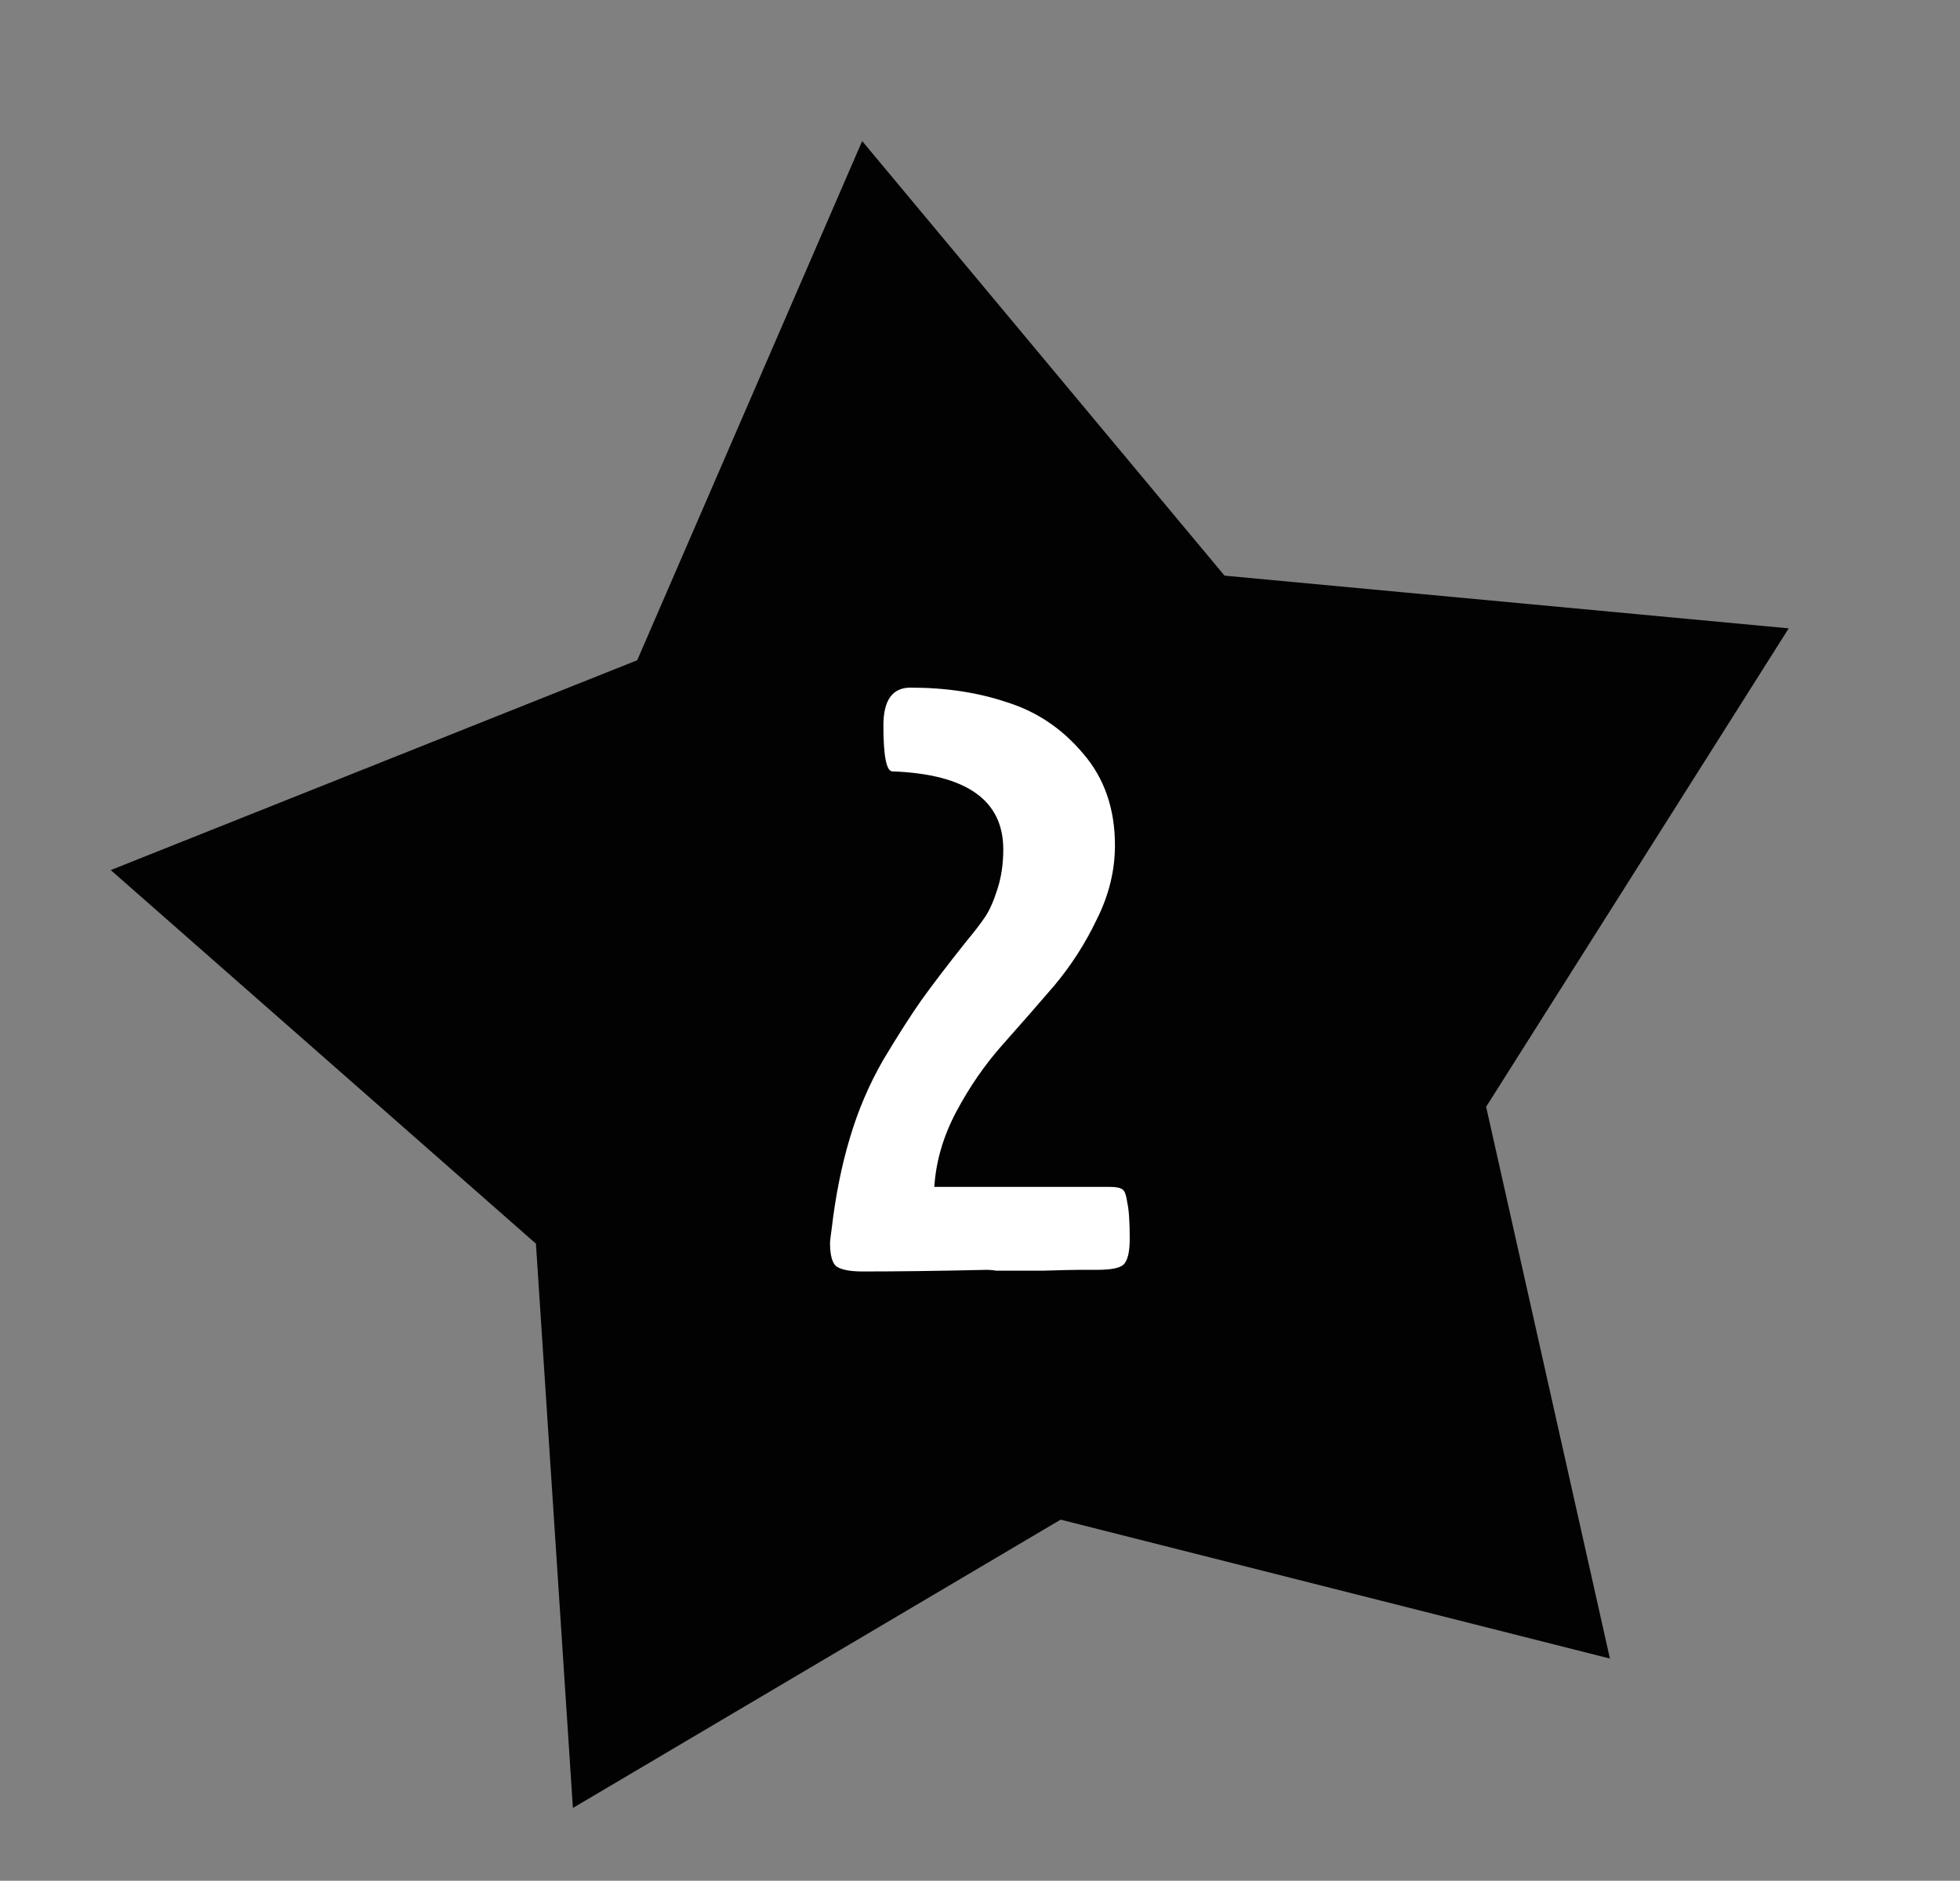 <svg width="74" height="71" viewBox="0 0 74 71" fill="none" xmlns="http://www.w3.org/2000/svg">
<rect x="0" y="0" width="74" height="71" fill="#808080" stroke="none"/>
<path fill-rule="evenodd" clip-rule="evenodd" d="M60.783 62.613L40.044 57.369L21.63 68.253L20.234 46.95L4.181 32.847L24.058 24.925L32.551 5.325L46.232 21.731L67.533 23.721L56.109 41.783L60.783 62.613Z" fill="#020202"/>
<path d="M35.275 44.807H41.909C42.137 44.807 42.292 44.838 42.374 44.9C42.457 44.941 42.519 45.107 42.56 45.396C42.622 45.665 42.653 46.12 42.653 46.76C42.653 47.277 42.571 47.608 42.405 47.752C42.261 47.876 41.93 47.938 41.413 47.938H40.762C40.535 47.938 40.091 47.949 39.429 47.969C38.789 47.969 38.179 47.969 37.6 47.969C37.497 47.949 37.383 47.938 37.259 47.938C35.441 47.98 33.88 48 32.578 48C32.103 48 31.772 47.938 31.586 47.814C31.421 47.69 31.338 47.391 31.338 46.915C31.338 46.853 31.359 46.678 31.4 46.388C31.545 45.148 31.772 44.011 32.082 42.978C32.392 41.924 32.816 40.932 33.353 40.002C33.911 39.072 34.387 38.328 34.779 37.77C35.193 37.191 35.761 36.447 36.484 35.538C36.794 35.166 37.032 34.856 37.197 34.608C37.363 34.36 37.518 34.009 37.662 33.554C37.807 33.099 37.879 32.603 37.879 32.066C37.879 30.206 36.484 29.224 33.694 29.121C33.467 29.121 33.353 28.543 33.353 27.385C33.353 26.434 33.694 25.959 34.376 25.959C35.72 25.959 36.939 26.145 38.034 26.517C39.15 26.869 40.101 27.509 40.886 28.439C41.692 29.369 42.095 30.526 42.095 31.911C42.095 32.862 41.868 33.792 41.413 34.701C40.979 35.611 40.442 36.447 39.801 37.212C39.161 37.956 38.51 38.7 37.848 39.444C37.187 40.188 36.608 41.025 36.112 41.955C35.616 42.885 35.337 43.836 35.275 44.807Z" fill="white"/>
</svg>
